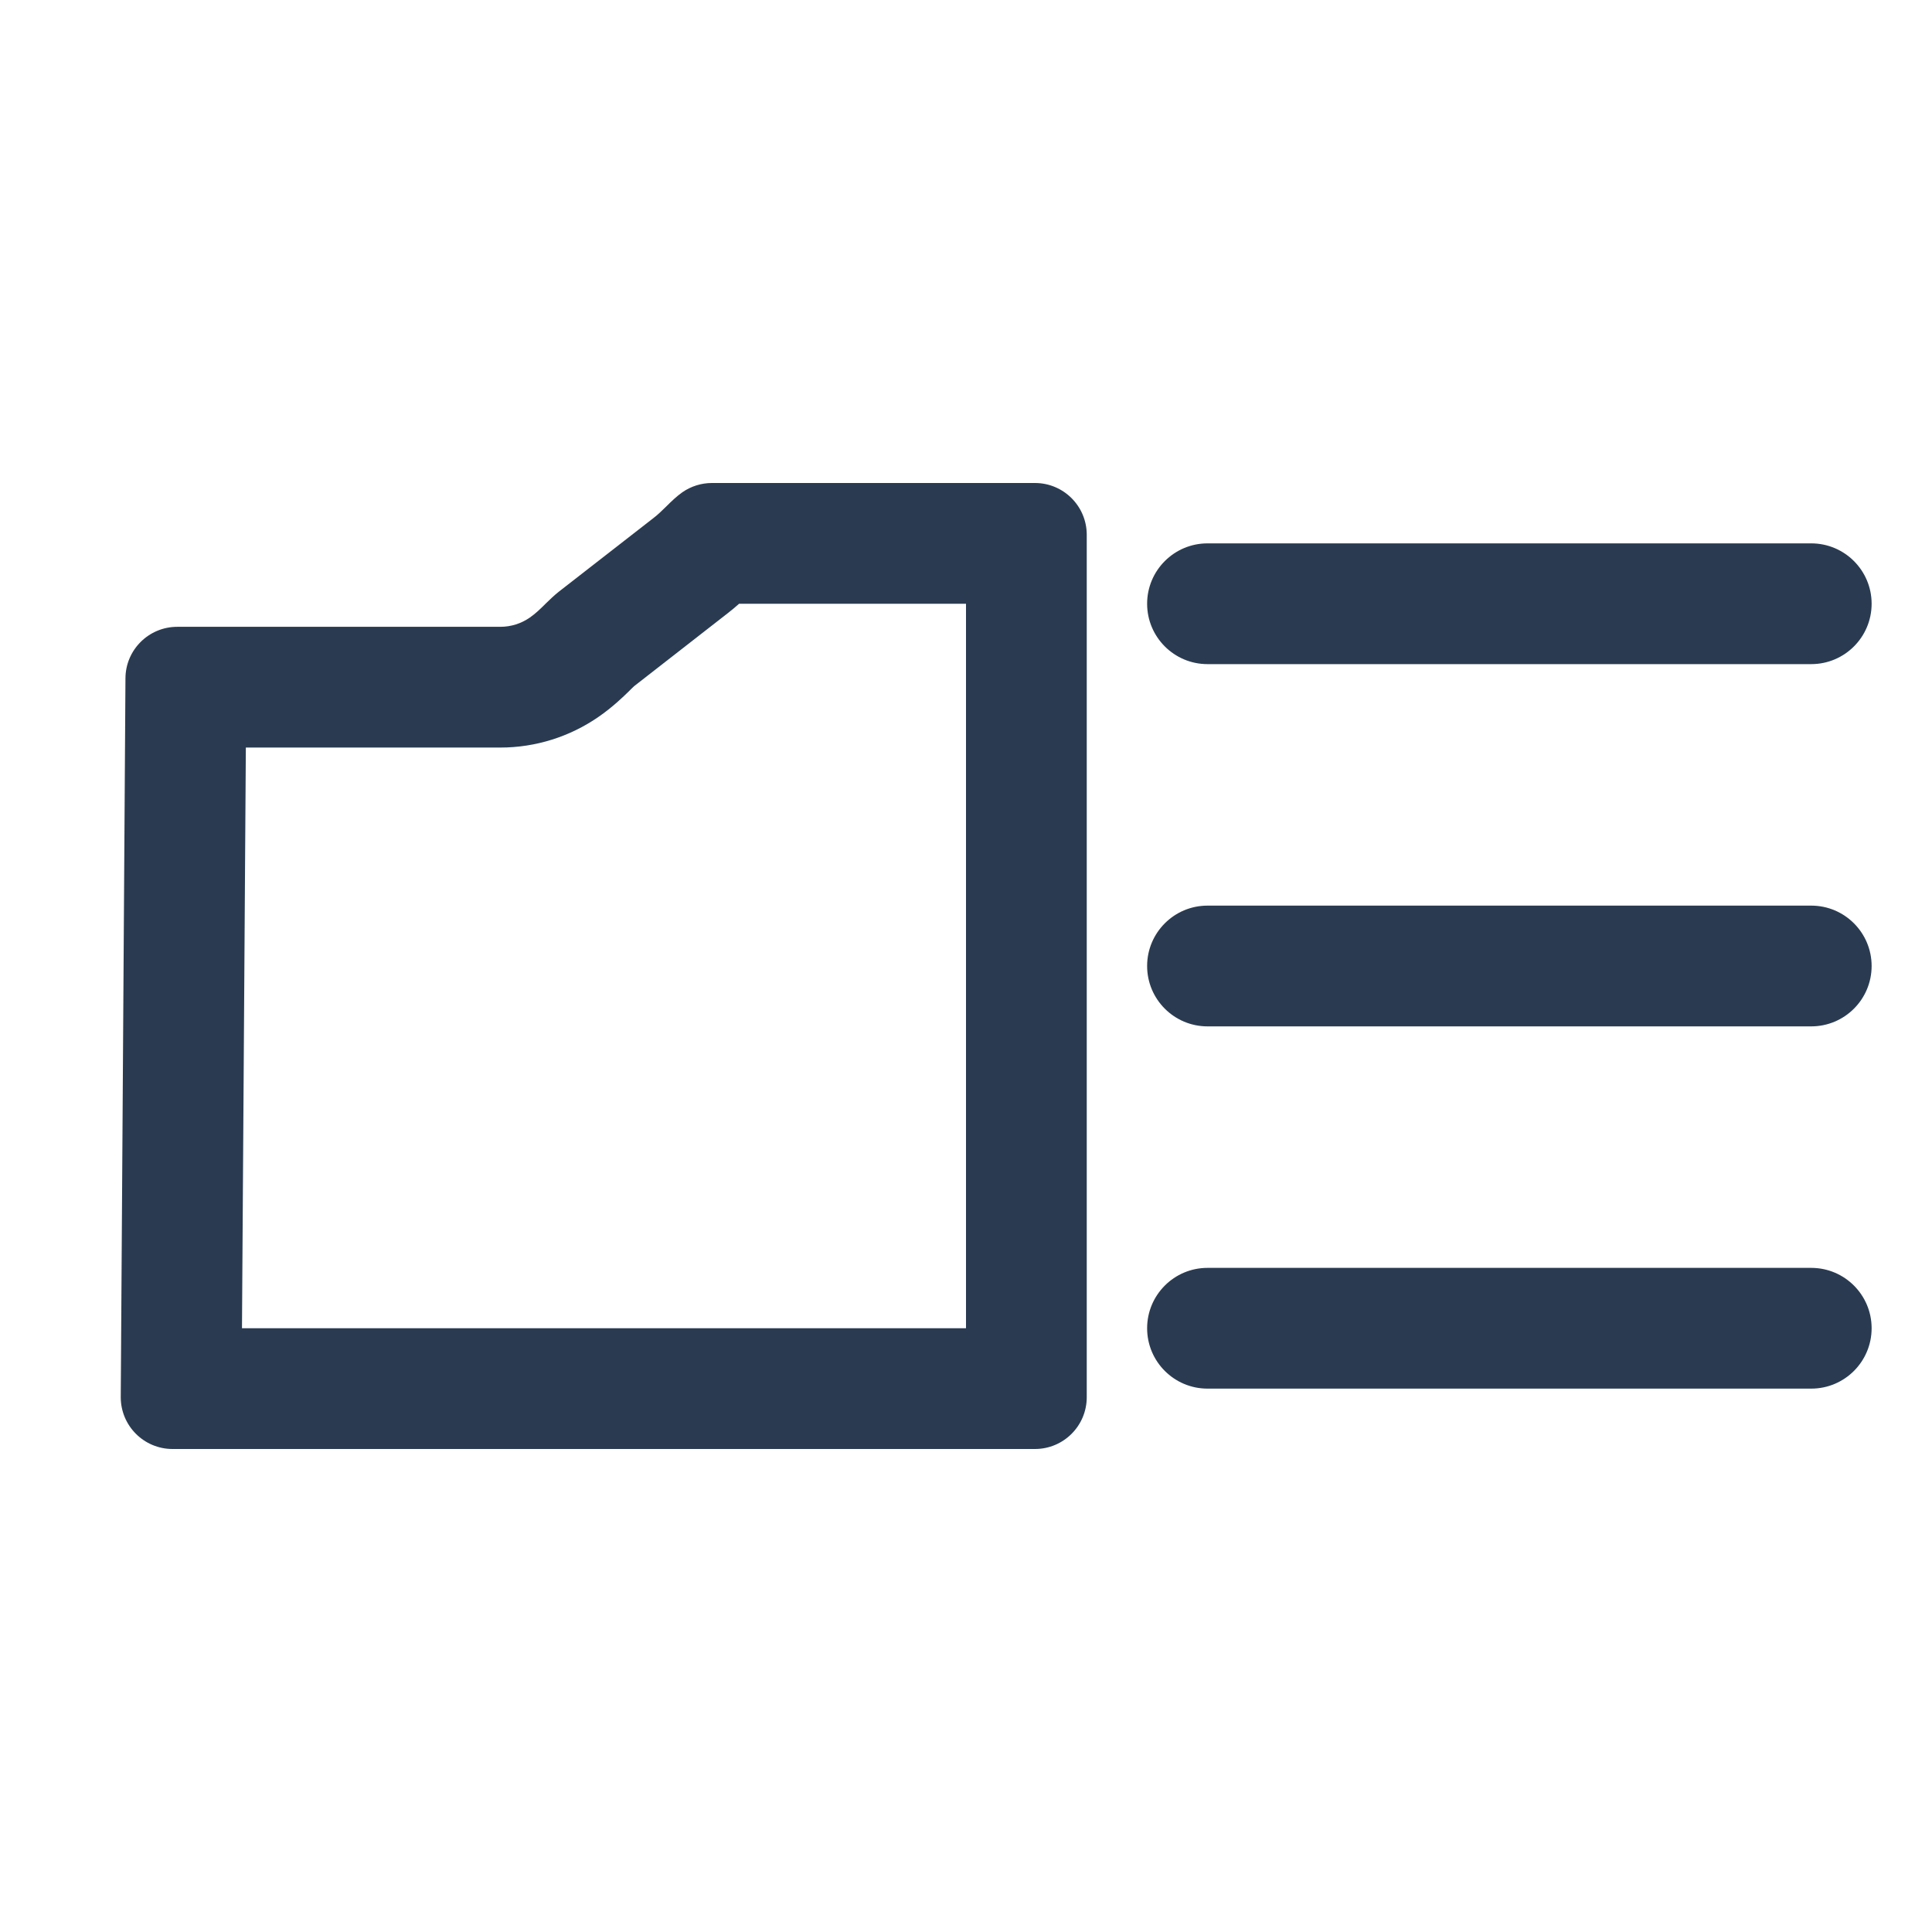 <svg width="16" height="16" viewBox="0 0 16 16" fill="none" xmlns="http://www.w3.org/2000/svg">
<path fill-rule="evenodd" clip-rule="evenodd" d="M1.429 12C1.192 12 1 11.808 1 11.571L1.039 5.619C1.039 5.383 1.231 5.191 1.468 5.191H4.143C4.232 5.191 4.316 5.164 4.387 5.115C4.436 5.081 4.478 5.04 4.52 4.998C4.555 4.964 4.59 4.93 4.628 4.9L5.412 4.29C5.45 4.261 5.484 4.227 5.519 4.193C5.561 4.151 5.604 4.11 5.652 4.076C5.723 4.027 5.808 4 5.896 4H8.571C8.808 4 9 4.192 9 4.429V11.571C9 11.808 8.808 12 8.571 12H1.429ZM2.004 11L2.036 6.191H4.143C4.438 6.191 4.72 6.1 4.955 5.938C5.074 5.856 5.165 5.767 5.205 5.728L5.226 5.707C5.238 5.695 5.244 5.689 5.251 5.683L6.026 5.079C6.062 5.051 6.094 5.024 6.121 5H8V11H2.004Z" fill="#2A3B51"/>
<path d="M10 4.5C9.724 4.5 9.5 4.724 9.5 5C9.5 5.276 9.724 5.5 10 5.5H15C15.276 5.5 15.5 5.276 15.5 5C15.5 4.724 15.276 4.5 15 4.5H10Z" fill="#2A3B51"/>
<path d="M10 7.5C9.724 7.5 9.5 7.724 9.5 8C9.5 8.276 9.724 8.5 10 8.5H15C15.276 8.5 15.5 8.276 15.5 8C15.5 7.724 15.276 7.5 15 7.5H10Z" fill="#2A3B51"/>
<path d="M10 10.5C9.724 10.5 9.5 10.724 9.5 11C9.5 11.276 9.724 11.5 10 11.5H15C15.276 11.5 15.5 11.276 15.5 11C15.5 10.724 15.276 10.5 15 10.5H10Z" fill="#2A3B51"/>
</svg>
